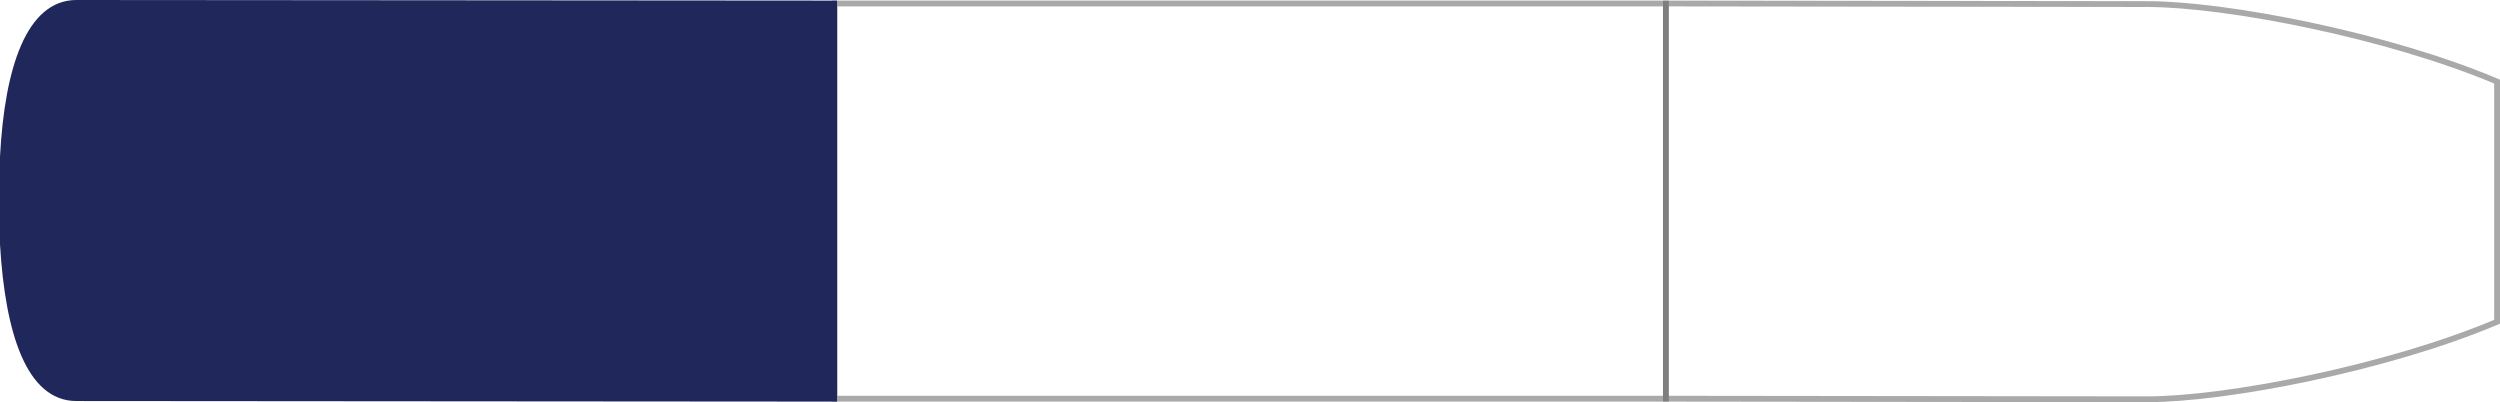 <svg id="Layer_1" data-name="Layer 1" xmlns="http://www.w3.org/2000/svg" viewBox="0 0 428.9 69"><defs><style>.cls-1{fill:none;stroke:#555;opacity:0.5;isolation:isolate;}.cls-1,.cls-2{stroke-miterlimit:10;}.cls-2{fill:#20285b;stroke:#20285b;}</style></defs><title>HAL_aft</title><polygon class="cls-1" points="143.2 68.4 285.8 68.4 285.8 0.6 143.2 0.6 143.2 68.4"/><path class="cls-2" d="M13.1,68.3l130,.1V.6L13.1.5C5.1.5,1.3,11.5.5,26.9v15C1.4,57.3,5.1,68.3,13.1,68.3Z" transform="translate(0)"/><path class="cls-1" d="M285.8.6V68.4l82.6.1c13.4,0,41.1-5.3,60-13.3V14C409.5,6,381.8.7,368.4.7Z" transform="translate(0)"/></svg>
